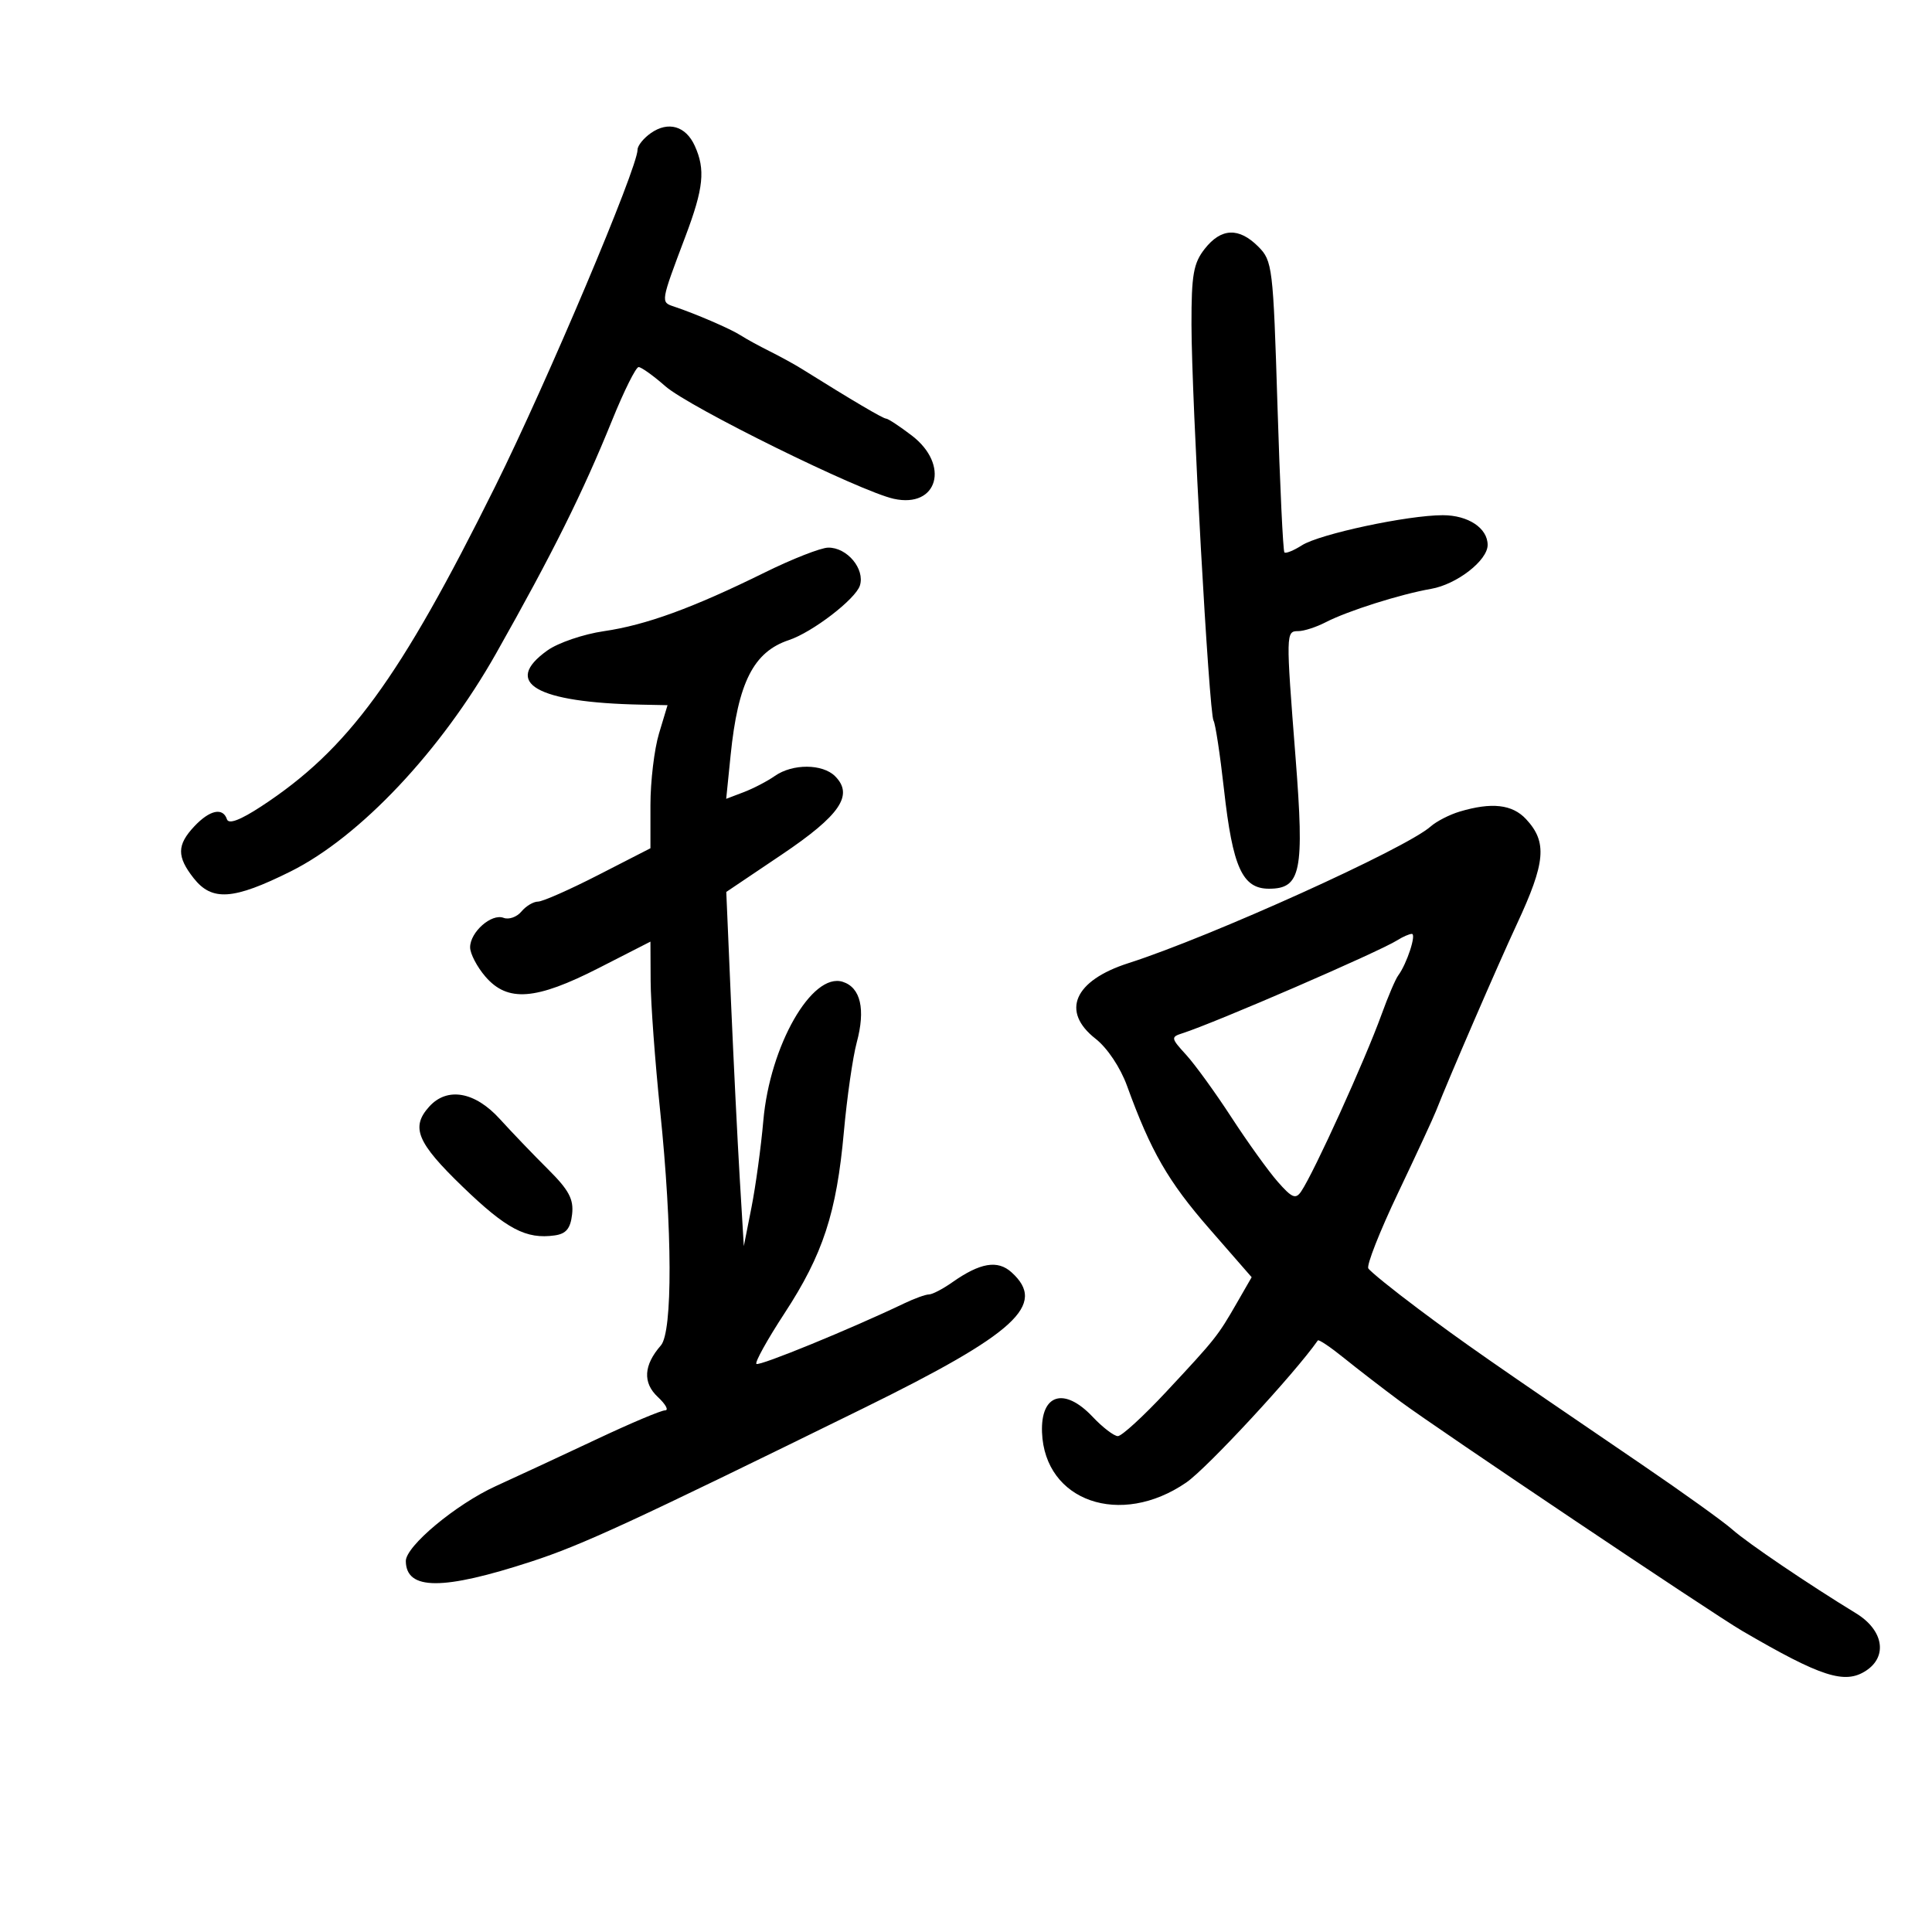 <svg xmlns="http://www.w3.org/2000/svg" width="300" height="300" viewBox="0 0 300 300" version="1.1">
	<path d="M 101.065 20.667 C 99.929 21.463, 99 22.620, 99 23.239 C 99 26.070, 84.967 59.270, 76.911 75.500 C 62.026 105.485, 54.063 116.378, 40.573 125.210 C 37.301 127.352, 35.509 128.027, 35.239 127.218 C 34.610 125.329, 32.562 125.773, 30.174 128.314 C 27.459 131.204, 27.437 133.014, 30.073 136.365 C 32.915 139.979, 36.224 139.750, 45.116 135.324 C 55.882 129.965, 68.491 116.589, 77.029 101.470 C 85.808 85.925, 90.492 76.511, 95.053 65.250 C 96.890 60.713, 98.739 57, 99.162 57 C 99.585 57, 101.456 58.339, 103.320 59.976 C 107.044 63.246, 133.546 76.305, 138.791 77.455 C 145.629 78.955, 147.541 72.176, 141.567 67.619 C 139.678 66.178, 137.887 65, 137.586 65 C 137.119 65, 132.318 62.168, 124.476 57.265 C 123.389 56.586, 121.150 55.357, 119.500 54.535 C 117.850 53.713, 115.825 52.603, 115 52.068 C 113.467 51.074, 107.983 48.707, 104.637 47.595 C 102.572 46.909, 102.564 46.957, 106.434 36.705 C 109.262 29.214, 109.559 26.321, 107.878 22.632 C 106.479 19.561, 103.762 18.778, 101.065 20.667 M 187.073 38.635 C 185.318 40.866, 185.002 42.667, 185.012 50.385 C 185.027 62.037, 187.740 110.770, 188.436 111.897 C 188.726 112.366, 189.456 117.170, 190.059 122.574 C 191.409 134.681, 192.912 138, 197.047 138 C 202.014 138, 202.556 135.337, 201.179 117.700 C 199.659 98.242, 199.664 98, 201.596 98 C 202.473 98, 204.386 97.381, 205.846 96.626 C 209.240 94.868, 217.430 92.273, 222.217 91.438 C 226.214 90.741, 231 87.025, 231 84.619 C 231 82.004, 227.978 80, 224.036 80 C 218.578 80, 204.921 82.917, 202.163 84.673 C 200.878 85.491, 199.654 85.987, 199.442 85.776 C 199.231 85.564, 198.746 75.309, 198.365 62.986 C 197.698 41.426, 197.586 40.495, 195.381 38.291 C 192.371 35.280, 189.622 35.394, 187.073 38.635 M 118.740 88.901 C 107.587 94.404, 100.312 97.058, 93.764 98.010 C 90.609 98.469, 86.671 99.810, 85.014 100.990 C 77.941 106.027, 83.233 109.089, 99.577 109.418 L 103.654 109.500 102.327 113.909 C 101.597 116.334, 101 121.333, 101 125.017 L 101 131.717 92.922 135.858 C 88.479 138.136, 84.260 140, 83.545 140 C 82.830 140, 81.668 140.695, 80.962 141.546 C 80.257 142.396, 79.012 142.835, 78.195 142.521 C 76.323 141.803, 73 144.731, 73 147.099 C 73 148.083, 74.067 150.129, 75.370 151.644 C 78.814 155.648, 83.186 155.316, 92.990 150.307 L 101 146.215 101.030 152.357 C 101.046 155.736, 101.712 164.800, 102.509 172.500 C 104.415 190.908, 104.463 206.814, 102.618 208.921 C 99.939 211.982, 99.778 214.715, 102.146 216.921 C 103.373 218.065, 103.879 219, 103.270 219 C 102.661 219, 97.963 220.979, 92.831 223.398 C 87.699 225.817, 80.575 229.128, 77 230.757 C 70.809 233.577, 62.983 240.102, 63.015 242.417 C 63.079 246.956, 68.724 246.974, 82.500 242.478 C 90.411 239.897, 97.939 236.422, 134 218.708 C 157.777 207.028, 162.622 202.588, 157.072 197.565 C 154.908 195.607, 152.198 196.067, 147.846 199.131 C 146.386 200.159, 144.767 201, 144.249 201 C 143.731 201, 142.001 201.625, 140.404 202.389 C 132.081 206.372, 117.860 212.194, 117.452 211.786 C 117.196 211.529, 119.165 207.984, 121.829 203.909 C 127.793 194.787, 129.902 188.341, 131.035 175.769 C 131.518 170.417, 132.416 164.169, 133.031 161.885 C 134.423 156.717, 133.643 153.339, 130.856 152.454 C 126.082 150.939, 119.553 162.354, 118.531 174 C 118.169 178.125, 117.339 184.200, 116.686 187.500 L 115.500 193.500 114.869 183 C 114.523 177.225, 113.910 164.850, 113.507 155.500 L 112.776 138.500 121.379 132.709 C 130.461 126.595, 132.599 123.456, 129.672 120.530 C 127.727 118.584, 123.070 118.562, 120.322 120.487 C 119.155 121.305, 116.976 122.439, 115.481 123.007 L 112.763 124.041 113.450 117.270 C 114.595 105.982, 117.006 101.218, 122.500 99.391 C 126.150 98.177, 132.857 93.027, 133.523 90.926 C 134.341 88.349, 131.527 84.986, 128.595 85.036 C 127.443 85.055, 123.008 86.795, 118.740 88.901 M 226.643 126.028 C 225.071 126.499, 223.046 127.541, 222.143 128.343 C 218.285 131.768, 187.994 145.463, 175.219 149.558 C 166.778 152.263, 164.697 157.053, 170.118 161.295 C 171.946 162.726, 173.969 165.755, 175.008 168.618 C 178.694 178.776, 181.395 183.462, 187.778 190.782 L 194.357 198.326 192.038 202.356 C 189.083 207.489, 188.770 207.883, 181.086 216.122 C 177.558 219.905, 174.182 223, 173.583 223 C 172.984 223, 171.219 221.650, 169.662 220 C 165.252 215.328, 161.580 216.454, 161.804 222.410 C 162.207 233.132, 173.992 237.230, 184.209 230.200 C 187.440 227.977, 201.065 213.261, 204.632 208.143 C 204.768 207.947, 206.595 209.174, 208.690 210.869 C 210.786 212.564, 214.750 215.620, 217.500 217.660 C 223.176 221.870, 265.923 250.558, 270.500 253.228 C 282.809 260.410, 286.459 261.584, 289.757 259.424 C 293.162 257.193, 292.449 253.107, 288.203 250.514 C 280.787 245.985, 271.347 239.591, 269 237.506 C 267.625 236.284, 261.325 231.761, 255 227.453 C 231.244 211.274, 227.319 208.540, 220.258 203.255 C 216.275 200.274, 212.771 197.439, 212.472 196.955 C 212.173 196.471, 214.240 191.220, 217.065 185.287 C 219.891 179.354, 222.556 173.600, 222.987 172.500 C 224.993 167.385, 232.606 149.794, 235.538 143.500 C 240.011 133.897, 240.285 130.756, 236.961 127.189 C 234.826 124.896, 231.622 124.536, 226.643 126.028 M 217 145.985 C 214.163 147.789, 188.622 158.849, 183.591 160.451 C 181.788 161.025, 181.820 161.210, 184.173 163.780 C 185.543 165.276, 188.712 169.650, 191.216 173.500 C 193.721 177.350, 196.955 181.850, 198.404 183.500 C 200.622 186.027, 201.197 186.263, 202.049 185 C 204.067 182.006, 211.968 164.609, 214.537 157.500 C 215.531 154.750, 216.691 152.035, 217.114 151.467 C 218.453 149.672, 219.981 144.999, 219.225 145.015 C 218.826 145.024, 217.825 145.460, 217 145.985 M 66.655 171.829 C 63.748 175.041, 64.739 177.420, 71.842 184.277 C 78.664 190.864, 81.693 192.463, 86.148 191.833 C 87.911 191.583, 88.584 190.763, 88.835 188.556 C 89.102 186.209, 88.344 184.791, 85.091 181.556 C 82.848 179.325, 79.480 175.813, 77.606 173.750 C 73.750 169.505, 69.442 168.749, 66.655 171.829" stroke="none" fill="black" fill-rule="evenodd"/>
</svg>